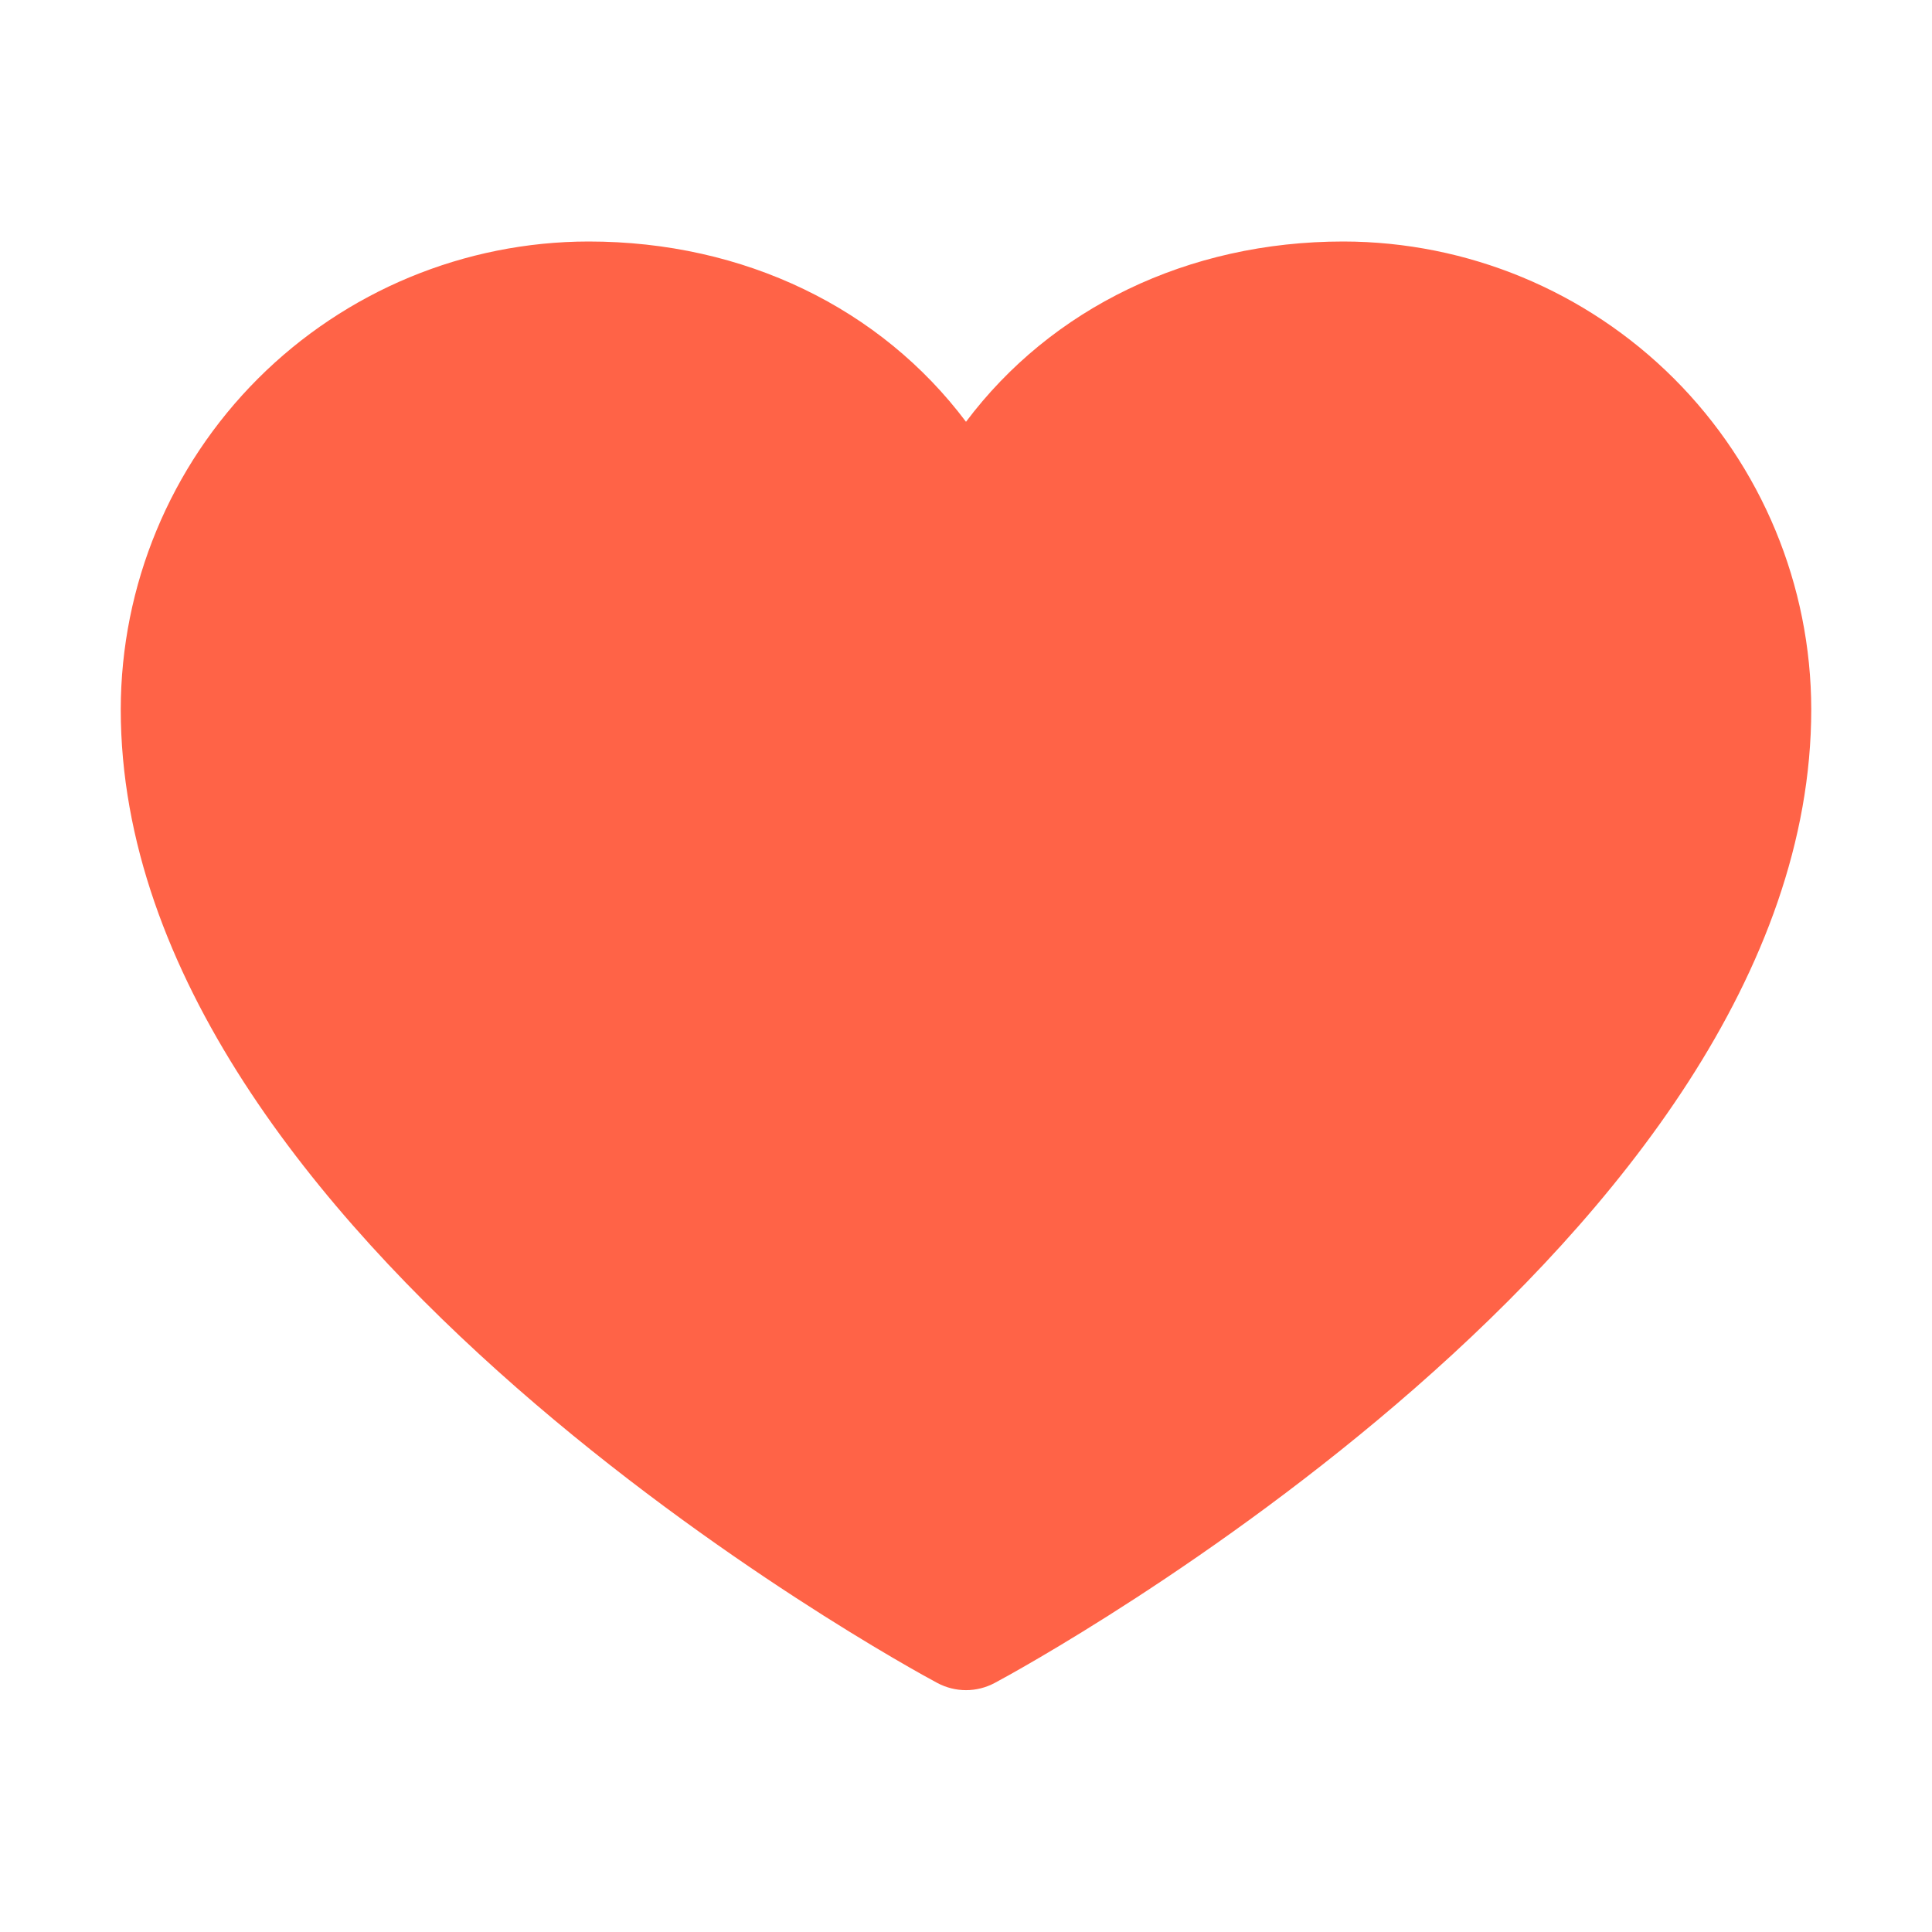 <svg width="28" height="28" viewBox="0 0 28 28" fill="none" xmlns="http://www.w3.org/2000/svg">
<path d="M26.25 10.281C26.25 17.938 14.898 24.135 14.415 24.391C14.287 24.459 14.145 24.495 14 24.495C13.855 24.495 13.713 24.459 13.585 24.391C13.102 24.135 1.75 17.938 1.75 10.281C1.752 8.483 2.467 6.76 3.738 5.488C5.01 4.217 6.733 3.502 8.531 3.5C10.79 3.5 12.767 4.471 14 6.113C15.233 4.471 17.21 3.5 19.469 3.5C21.267 3.502 22.99 4.217 24.262 5.488C25.533 6.76 26.248 8.483 26.25 10.281Z" fill="#FF6347"/>
</svg>
